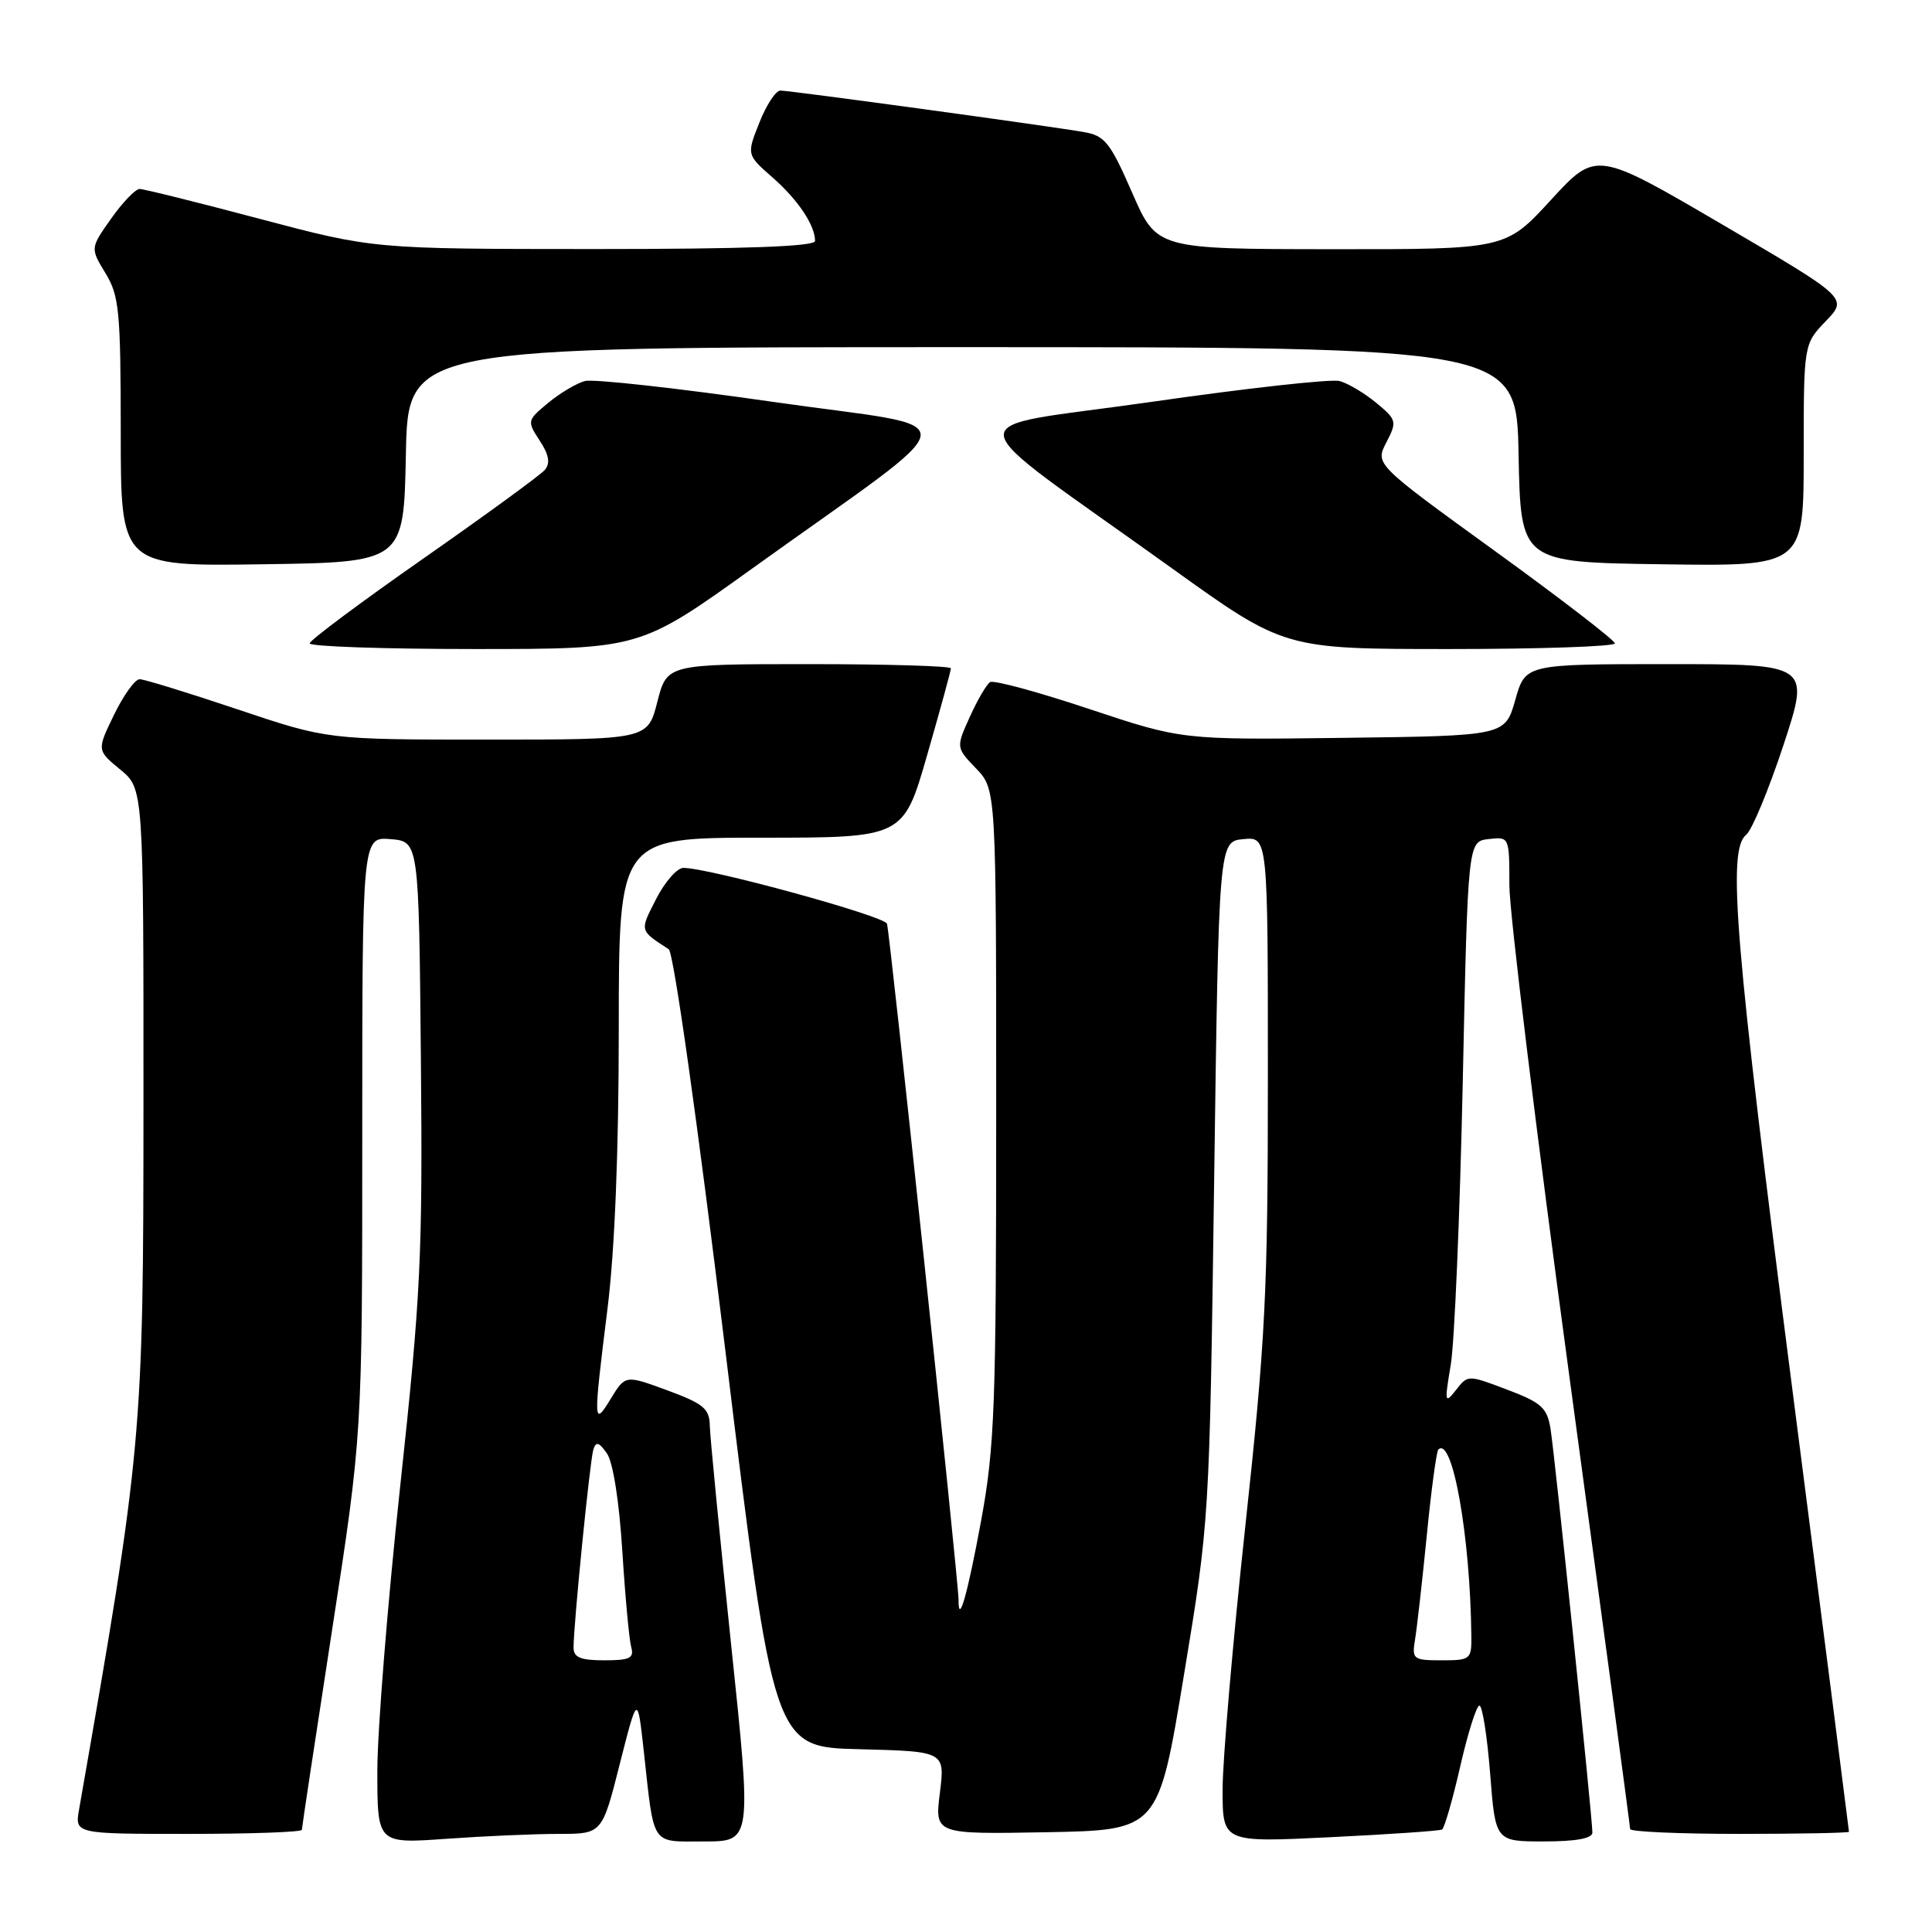 <?xml version="1.0" encoding="UTF-8" standalone="no"?>
<!DOCTYPE svg PUBLIC "-//W3C//DTD SVG 1.1//EN" "http://www.w3.org/Graphics/SVG/1.1/DTD/svg11.dtd" >
<svg xmlns="http://www.w3.org/2000/svg" xmlns:xlink="http://www.w3.org/1999/xlink" version="1.1" viewBox="0 0 256 256">
 <g >
 <path fill="currentColor"
d=" M 74.04 243.00 C 79.78 243.00 79.78 243.00 82.12 233.75 C 84.47 224.50 84.47 224.50 85.30 232.00 C 86.72 244.85 86.15 244.00 93.33 244.00 C 99.62 244.00 99.62 244.00 96.86 217.75 C 95.35 203.31 94.08 190.33 94.05 188.89 C 94.01 186.65 93.21 185.99 88.43 184.23 C 82.86 182.18 82.86 182.18 80.93 185.34 C 78.61 189.14 78.60 188.66 80.49 173.46 C 81.46 165.73 81.99 152.58 81.99 136.25 C 82.00 111.00 82.00 111.00 100.85 111.00 C 119.70 111.00 119.70 111.00 122.85 100.06 C 124.58 94.05 126.00 88.87 126.00 88.56 C 126.00 88.25 117.54 88.00 107.19 88.00 C 88.38 88.00 88.38 88.00 87.10 93.00 C 85.82 98.00 85.82 98.00 64.61 98.00 C 43.41 98.00 43.41 98.00 31.50 94.00 C 24.95 91.80 19.10 90.00 18.50 90.00 C 17.89 90.00 16.37 92.12 15.11 94.71 C 12.83 99.41 12.83 99.41 15.92 101.96 C 19.02 104.50 19.02 104.50 19.01 146.23 C 19.00 190.38 18.87 191.82 10.48 239.75 C 9.91 243.00 9.91 243.00 24.95 243.00 C 33.23 243.00 40.00 242.76 40.00 242.46 C 40.00 242.17 41.80 230.26 44.00 216.00 C 48.00 190.07 48.00 190.07 48.00 150.47 C 48.00 110.88 48.00 110.88 51.75 111.19 C 55.50 111.50 55.50 111.50 55.77 140.26 C 56.01 166.48 55.77 171.48 53.02 197.02 C 51.36 212.42 50.00 229.36 50.00 234.66 C 50.00 244.30 50.00 244.30 59.15 243.65 C 64.19 243.29 70.89 243.00 74.04 243.00 Z  M 191.08 242.42 C 191.39 242.24 192.48 238.48 193.49 234.05 C 194.50 229.62 195.65 226.00 196.03 226.00 C 196.42 226.00 197.06 230.05 197.45 235.00 C 198.15 244.00 198.15 244.00 204.58 244.00 C 208.83 244.00 211.00 243.60 211.00 242.83 C 211.00 240.88 206.01 192.75 205.45 189.31 C 205.00 186.53 204.24 185.85 199.72 184.14 C 194.50 182.16 194.50 182.16 192.92 184.19 C 191.44 186.07 191.39 185.85 192.23 180.86 C 192.73 177.91 193.44 161.10 193.82 143.50 C 194.50 111.50 194.50 111.50 197.25 111.18 C 200.00 110.87 200.00 110.87 200.00 117.33 C 200.00 120.88 203.60 150.32 208.00 182.75 C 212.40 215.18 216.00 242.00 216.00 242.36 C 216.00 242.71 222.53 243.00 230.50 243.00 C 238.47 243.00 245.00 242.87 245.00 242.72 C 245.00 242.56 241.63 216.20 237.50 184.13 C 229.86 124.76 228.85 112.64 231.38 110.61 C 232.14 110.00 234.36 104.66 236.31 98.75 C 239.85 88.00 239.85 88.00 220.99 88.00 C 202.12 88.00 202.12 88.00 200.78 92.75 C 199.43 97.50 199.43 97.50 178.03 97.77 C 156.63 98.04 156.63 98.04 144.34 93.95 C 137.58 91.69 131.67 90.09 131.20 90.38 C 130.73 90.67 129.52 92.74 128.51 94.98 C 126.67 99.05 126.67 99.05 129.34 101.83 C 132.00 104.61 132.00 104.61 132.00 147.61 C 132.00 186.28 131.80 191.71 130.01 201.47 C 128.18 211.38 126.99 215.54 127.01 211.92 C 127.01 209.56 117.92 123.58 117.53 122.40 C 117.20 121.37 93.94 115.00 90.55 115.00 C 89.72 115.00 88.09 116.86 86.93 119.14 C 84.75 123.41 84.71 123.24 88.61 125.78 C 89.26 126.20 92.41 148.53 96.12 179.00 C 102.51 231.50 102.51 231.50 113.86 231.78 C 125.22 232.07 125.22 232.07 124.54 237.56 C 123.85 243.05 123.85 243.05 138.67 242.78 C 153.49 242.50 153.49 242.50 156.87 222.00 C 160.26 201.50 160.26 201.50 160.88 156.50 C 161.50 111.50 161.50 111.50 164.75 111.19 C 168.00 110.87 168.00 110.87 168.00 142.72 C 168.00 171.28 167.69 177.45 165.00 202.33 C 163.35 217.60 162.00 233.26 162.00 237.12 C 162.00 244.14 162.00 244.14 176.25 243.44 C 184.09 243.06 190.76 242.60 191.08 242.42 Z  M 99.66 75.34 C 129.13 54.18 128.76 57.03 102.50 53.26 C 89.85 51.44 78.60 50.19 77.50 50.49 C 76.40 50.78 74.21 52.08 72.64 53.38 C 69.84 55.70 69.82 55.79 71.51 58.38 C 72.74 60.25 72.94 61.37 72.20 62.26 C 71.62 62.94 64.38 68.22 56.11 74.00 C 47.83 79.78 41.05 84.84 41.03 85.25 C 41.01 85.66 50.86 86.00 62.91 86.00 C 84.81 86.00 84.81 86.00 99.66 75.34 Z  M 213.98 85.25 C 213.96 84.84 206.81 79.33 198.08 73.01 C 182.20 61.51 182.20 61.51 183.70 58.62 C 185.13 55.85 185.08 55.63 182.35 53.37 C 180.78 52.08 178.60 50.78 177.50 50.49 C 176.40 50.19 165.15 51.44 152.50 53.26 C 126.24 57.03 125.87 54.18 155.34 75.34 C 170.19 86.00 170.19 86.00 192.09 86.00 C 204.14 86.00 213.99 85.66 213.98 85.25 Z  M 53.78 60.25 C 54.05 46.00 54.05 46.00 127.50 46.00 C 200.95 46.00 200.95 46.00 201.22 60.25 C 201.50 74.50 201.50 74.50 220.25 74.77 C 239.00 75.04 239.00 75.04 239.00 60.32 C 239.00 45.60 239.00 45.60 241.93 42.55 C 244.86 39.50 244.86 39.50 228.18 29.73 C 211.50 19.97 211.50 19.97 205.50 26.50 C 199.50 33.04 199.50 33.04 176.39 33.02 C 153.27 33.00 153.27 33.00 150.01 25.52 C 147.11 18.88 146.40 17.98 143.62 17.50 C 139.07 16.70 104.69 12.00 103.40 12.00 C 102.80 12.00 101.54 13.91 100.62 16.25 C 98.93 20.50 98.93 20.50 102.35 23.50 C 105.73 26.46 108.00 29.85 108.00 31.93 C 108.00 32.66 98.79 33.00 78.75 33.00 C 49.50 32.99 49.50 32.99 34.50 29.02 C 26.25 26.83 19.05 25.04 18.50 25.04 C 17.95 25.04 16.25 26.81 14.73 28.96 C 11.96 32.88 11.96 32.88 13.97 36.19 C 15.80 39.18 15.99 41.21 16.00 57.27 C 16.00 75.04 16.00 75.04 34.75 74.77 C 53.50 74.50 53.50 74.50 53.78 60.25 Z  M 76.00 218.31 C 76.00 215.20 78.17 193.52 78.62 192.08 C 78.97 190.97 79.37 191.08 80.42 192.59 C 81.23 193.74 82.05 198.96 82.46 205.51 C 82.84 211.55 83.37 217.29 83.64 218.25 C 84.05 219.71 83.46 220.00 80.07 220.00 C 76.91 220.00 76.00 219.62 76.00 218.31 Z  M 187.50 217.25 C 187.75 215.74 188.45 209.56 189.05 203.52 C 189.64 197.47 190.34 192.33 190.58 192.08 C 192.45 190.21 194.82 203.55 194.96 216.75 C 195.00 219.88 194.85 220.00 191.03 220.00 C 187.25 220.00 187.07 219.86 187.50 217.25 Z "/>
</g>
</svg>
